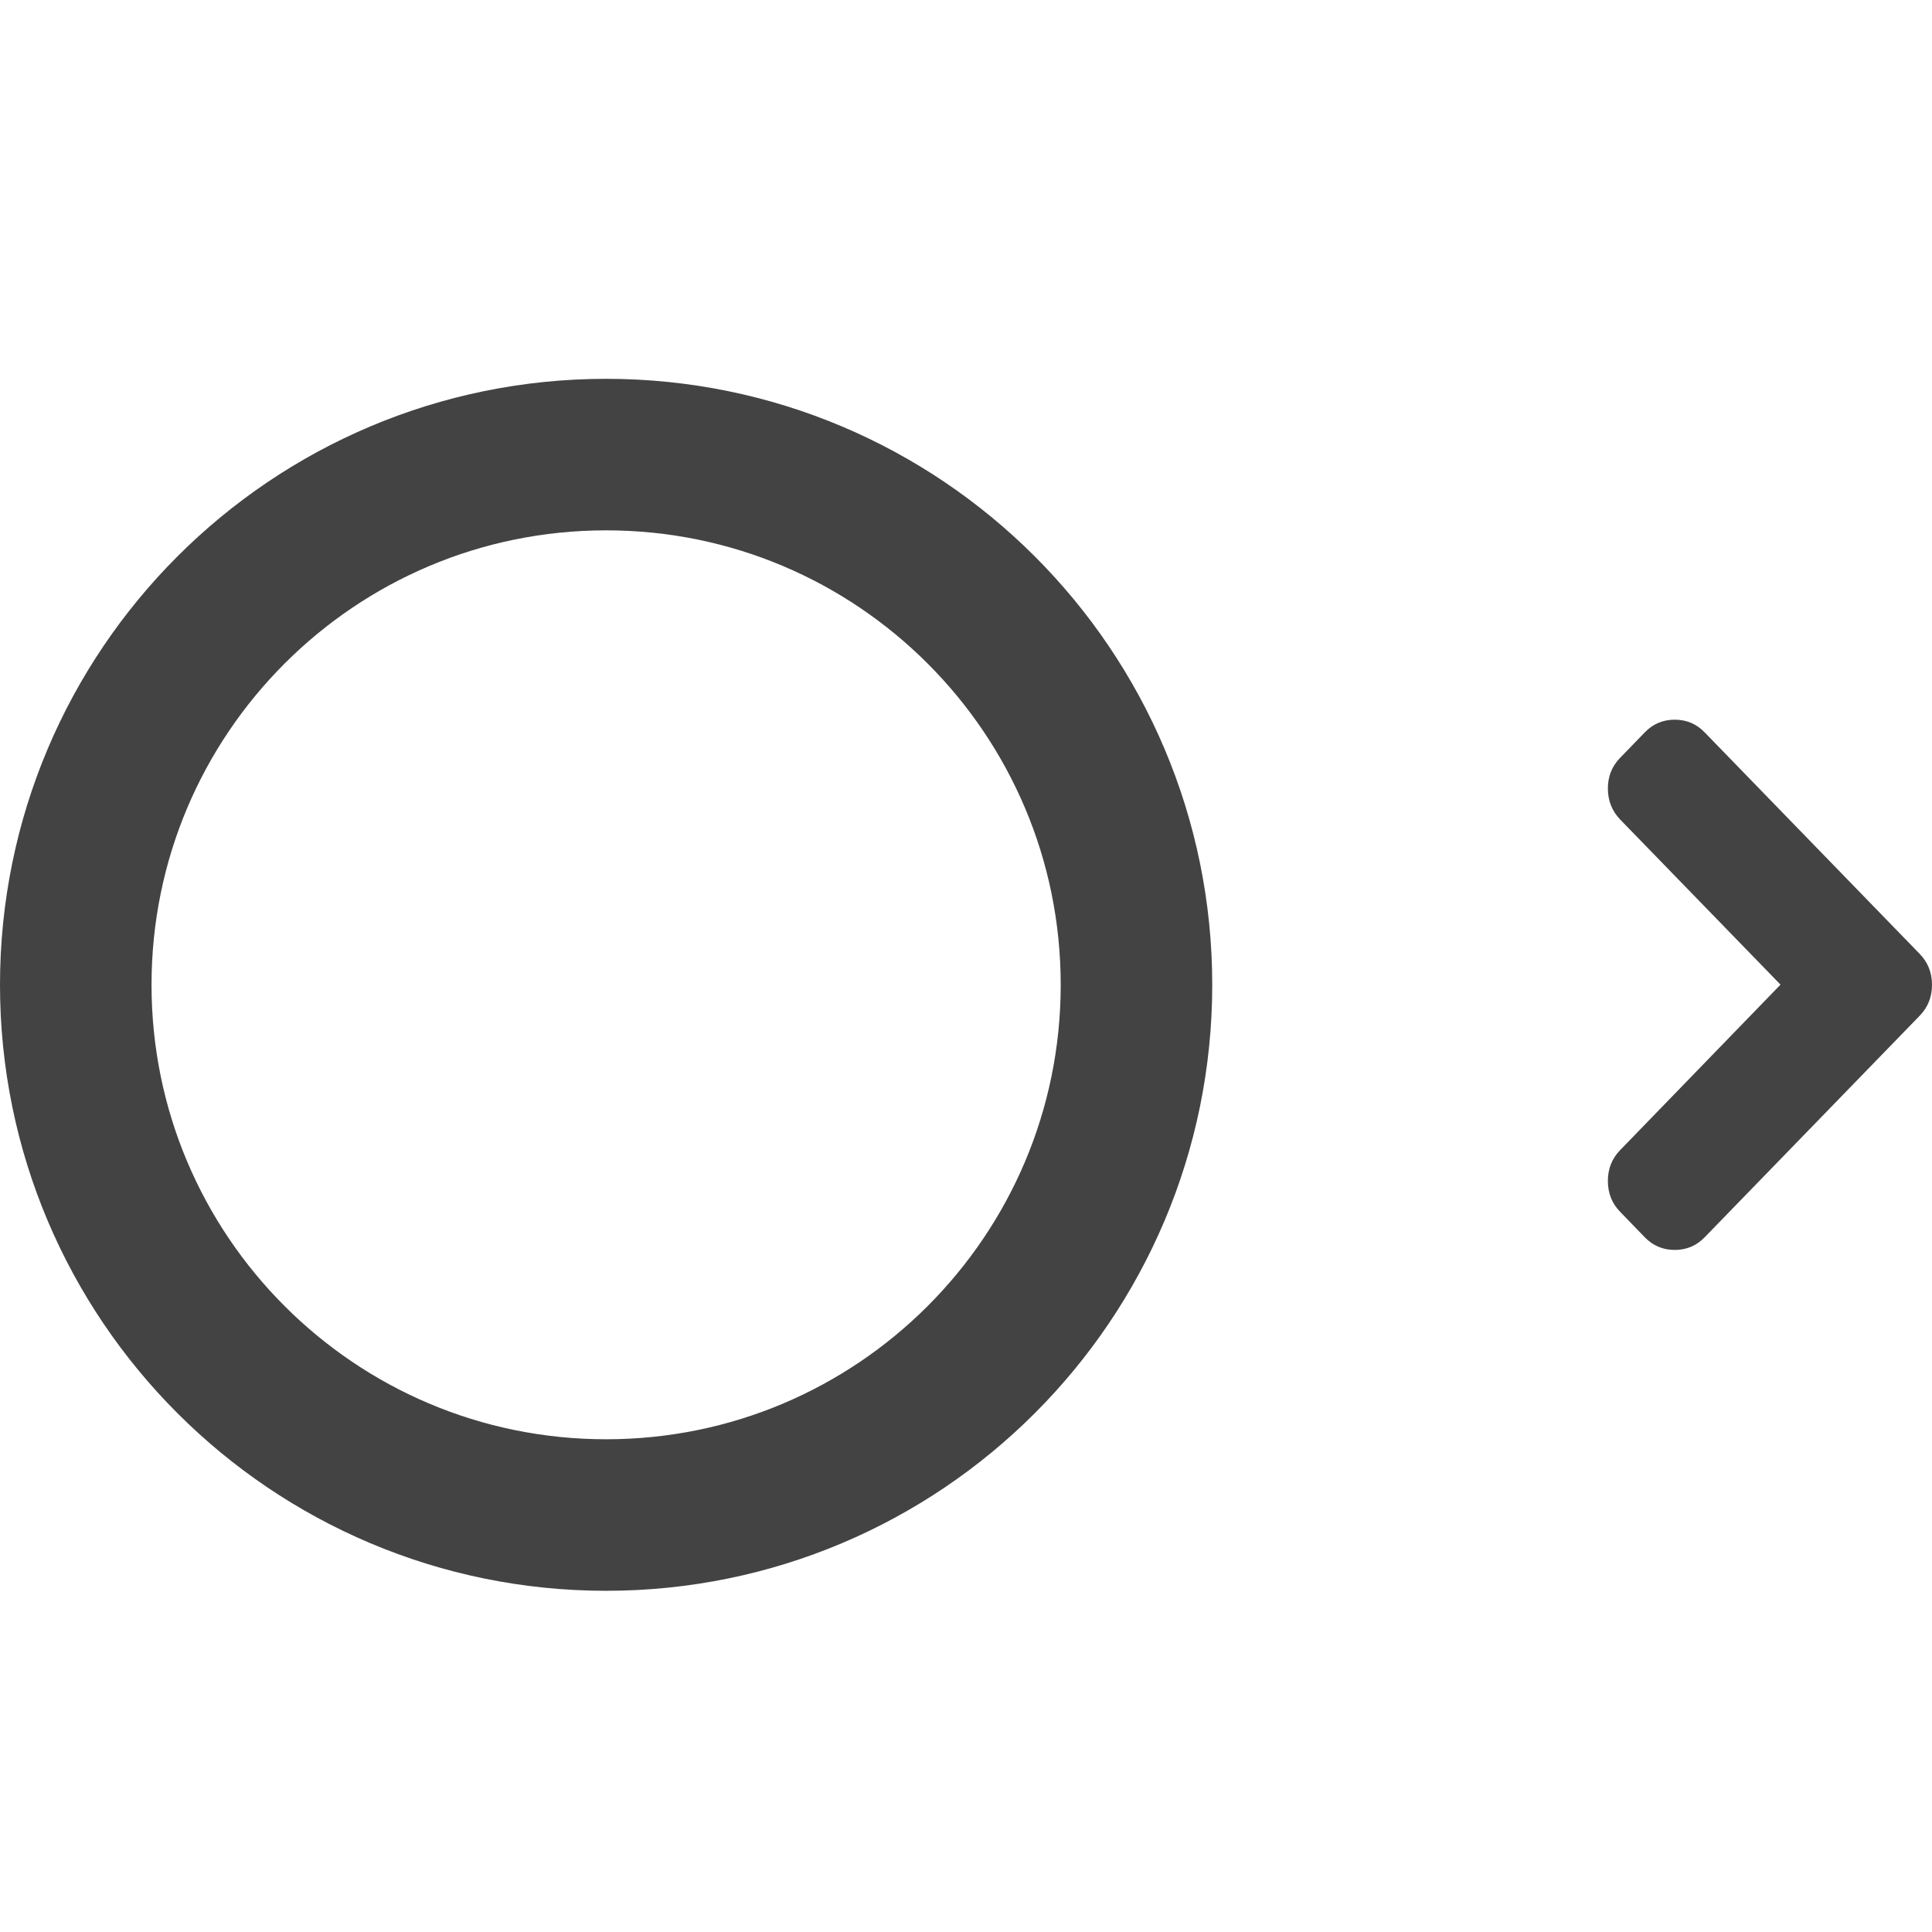 <svg width="51" height="51" viewBox="0 0 51 51" fill="none" xmlns="http://www.w3.org/2000/svg">
<path d="M16 39.993C8.268 39.993 2 33.726 2 25.997C2 18.267 8.268 12 16 12C23.732 12 30 18.267 30 25.997C30 33.726 23.732 39.993 16 39.993Z" stroke="#434343" stroke-width="4"/>
<path fill-rule="evenodd" clip-rule="evenodd" d="M47.001 25.992L42.767 30.361C42.551 30.583 42.444 30.854 42.444 31.175C42.444 31.495 42.551 31.767 42.767 31.988L43.42 32.663C43.635 32.884 43.898 32.995 44.208 32.995C44.52 32.995 44.782 32.884 44.997 32.663L50.678 26.81C50.892 26.589 51 26.317 51 25.997C51 25.676 50.892 25.405 50.678 25.183L44.997 19.331C44.782 19.109 44.52 18.998 44.208 18.998C43.898 18.998 43.635 19.109 43.42 19.331L42.767 20.005C42.551 20.227 42.444 20.496 42.444 20.814C42.444 21.132 42.551 21.405 42.767 21.632L47.001 25.992Z" fill="#434343"/>
</svg>

